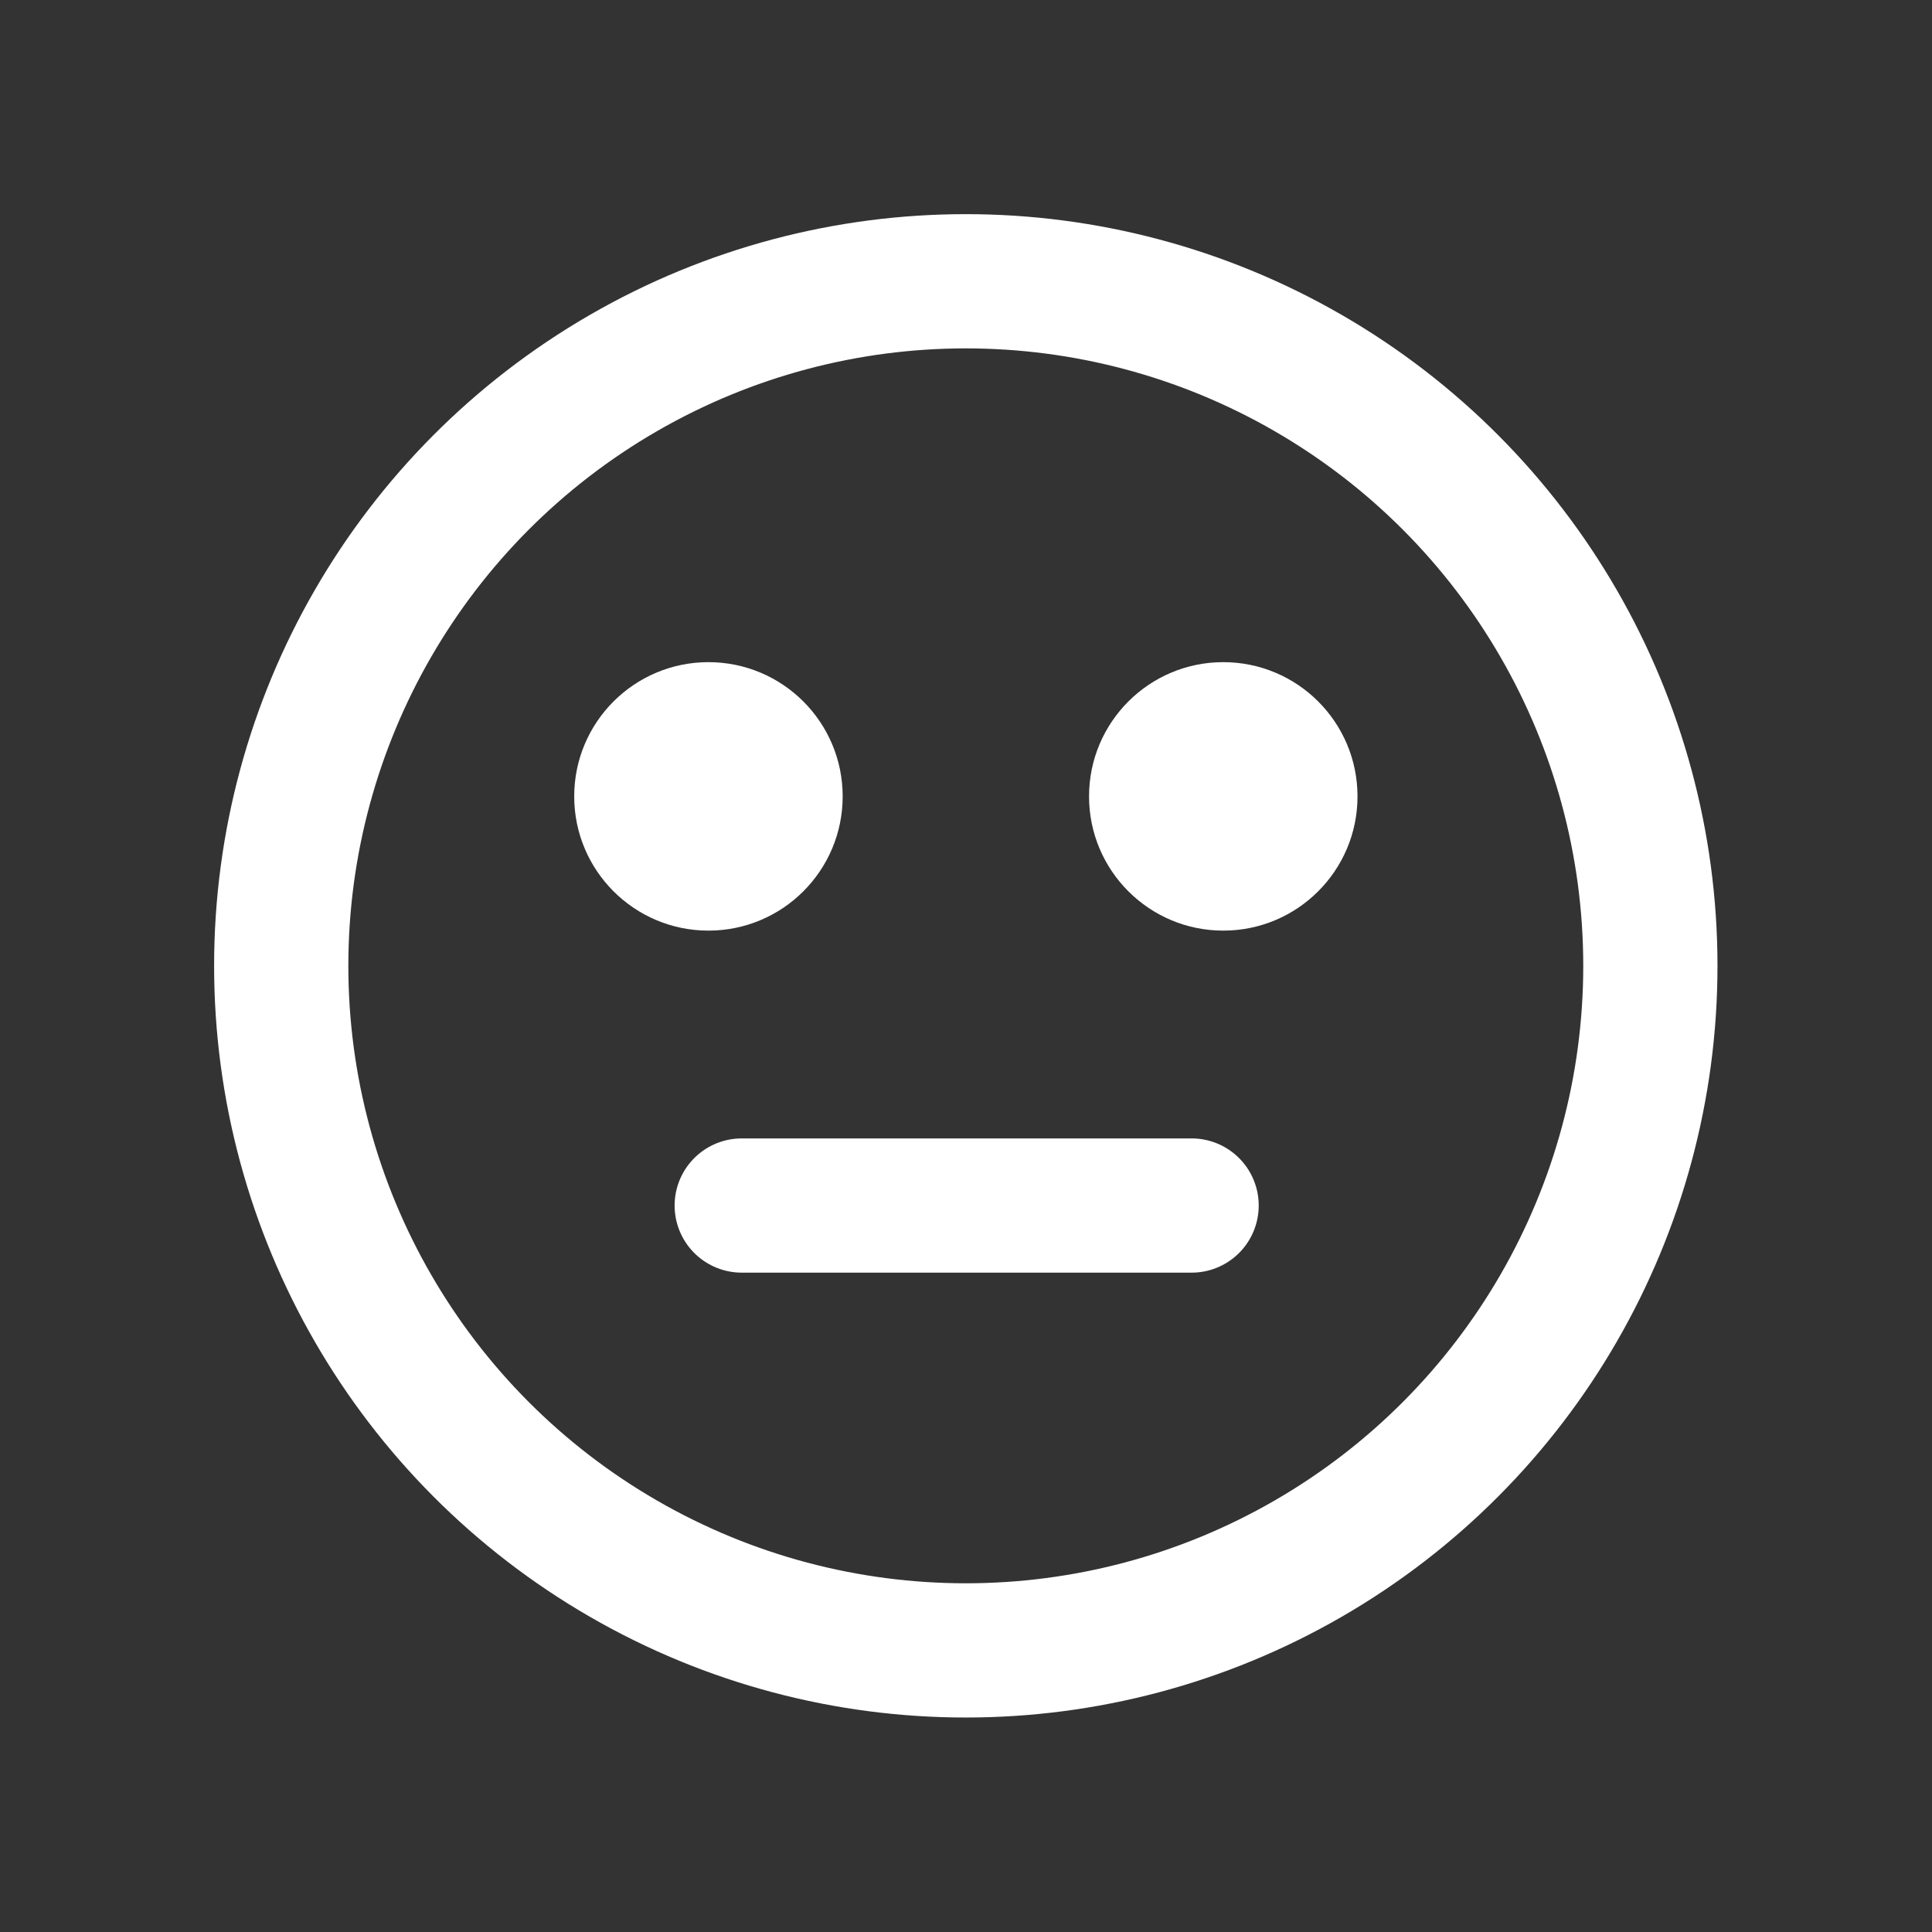<?xml version="1.0" encoding="utf-8"?>
<!-- Generator: Adobe Illustrator 15.0.2, SVG Export Plug-In . SVG Version: 6.00 Build 0)  -->
<!DOCTYPE svg PUBLIC "-//W3C//DTD SVG 1.1//EN" "http://www.w3.org/Graphics/SVG/1.1/DTD/svg11.dtd">
<svg version="1.1"
	 id="svg4376" xmlns:inkscape="http://www.inkscape.org/namespaces/inkscape" inkscape:version="0.43" xmlns:svg="http://www.w3.org/2000/svg" sodipodi:docbase="/home/steven/projects/tango/Experiments/faces/scalable" sodipodi:docname="face-plain.svg" xmlns:sodipodi="http://inkscape.sourceforge.net/DTD/sodipodi-0.dtd" xmlns:rdf="http://www.w3.org/1999/02/22-rdf-syntax-ns#" sodipodi:version="0.32" xmlns:cc="http://web.resource.org/cc/" xmlns:dc="http://purl.org/dc/elements/1.1/" inkscape:export-ydpi="90" inkscape:export-filename="/home/steven/face-plain4.png" inkscape:export-xdpi="90"
	 xmlns="http://www.w3.org/2000/svg" xmlns:xlink="http://www.w3.org/1999/xlink" x="0px" y="0px" width="48px" height="48px"
	 viewBox="0 0 48 48" enable-background="new 0 0 48 48" xml:space="preserve">
<rect x="0" y="0" width="48" height="48" fill="#333333" stroke="none"/>
<sodipodi:namedview  fill="#edd400" borderopacity="0.196" bordercolor="#666666" id="base" pagecolor="#ffffff" inkscape:current-layer="layer1" inkscape:window-height="771" inkscape:grid-bbox="true" inkscape:showpageshadow="false" inkscape:window-x="373" inkscape:document-units="px" inkscape:zoom="1" inkscape:cy="22.183359" inkscape:cx="28.123476" inkscape:window-width="1055" inkscape:window-y="174" showgrid="false" inkscape:pageshadow="2" inkscape:pageopacity="0.0">
	</sodipodi:namedview>
<g>
	<circle fill="none" stroke="#FFFFFF" stroke-width="3.335" stroke-miterlimit="10" cx="23.995" cy="23.996" r="17.008"/>
	<circle fill="#FFFFFF" cx="17.601" cy="19.786" r="3.335"/>
	<circle fill="#FFFFFF" cx="30.392" cy="19.786" r="3.335"/>
	
		<line fill="none" stroke="#FFFFFF" stroke-width="3.335" stroke-linecap="round" stroke-miterlimit="10" x1="18.428" y1="29.951" x2="29.605" y2="29.951"/>
</g>
</svg>
